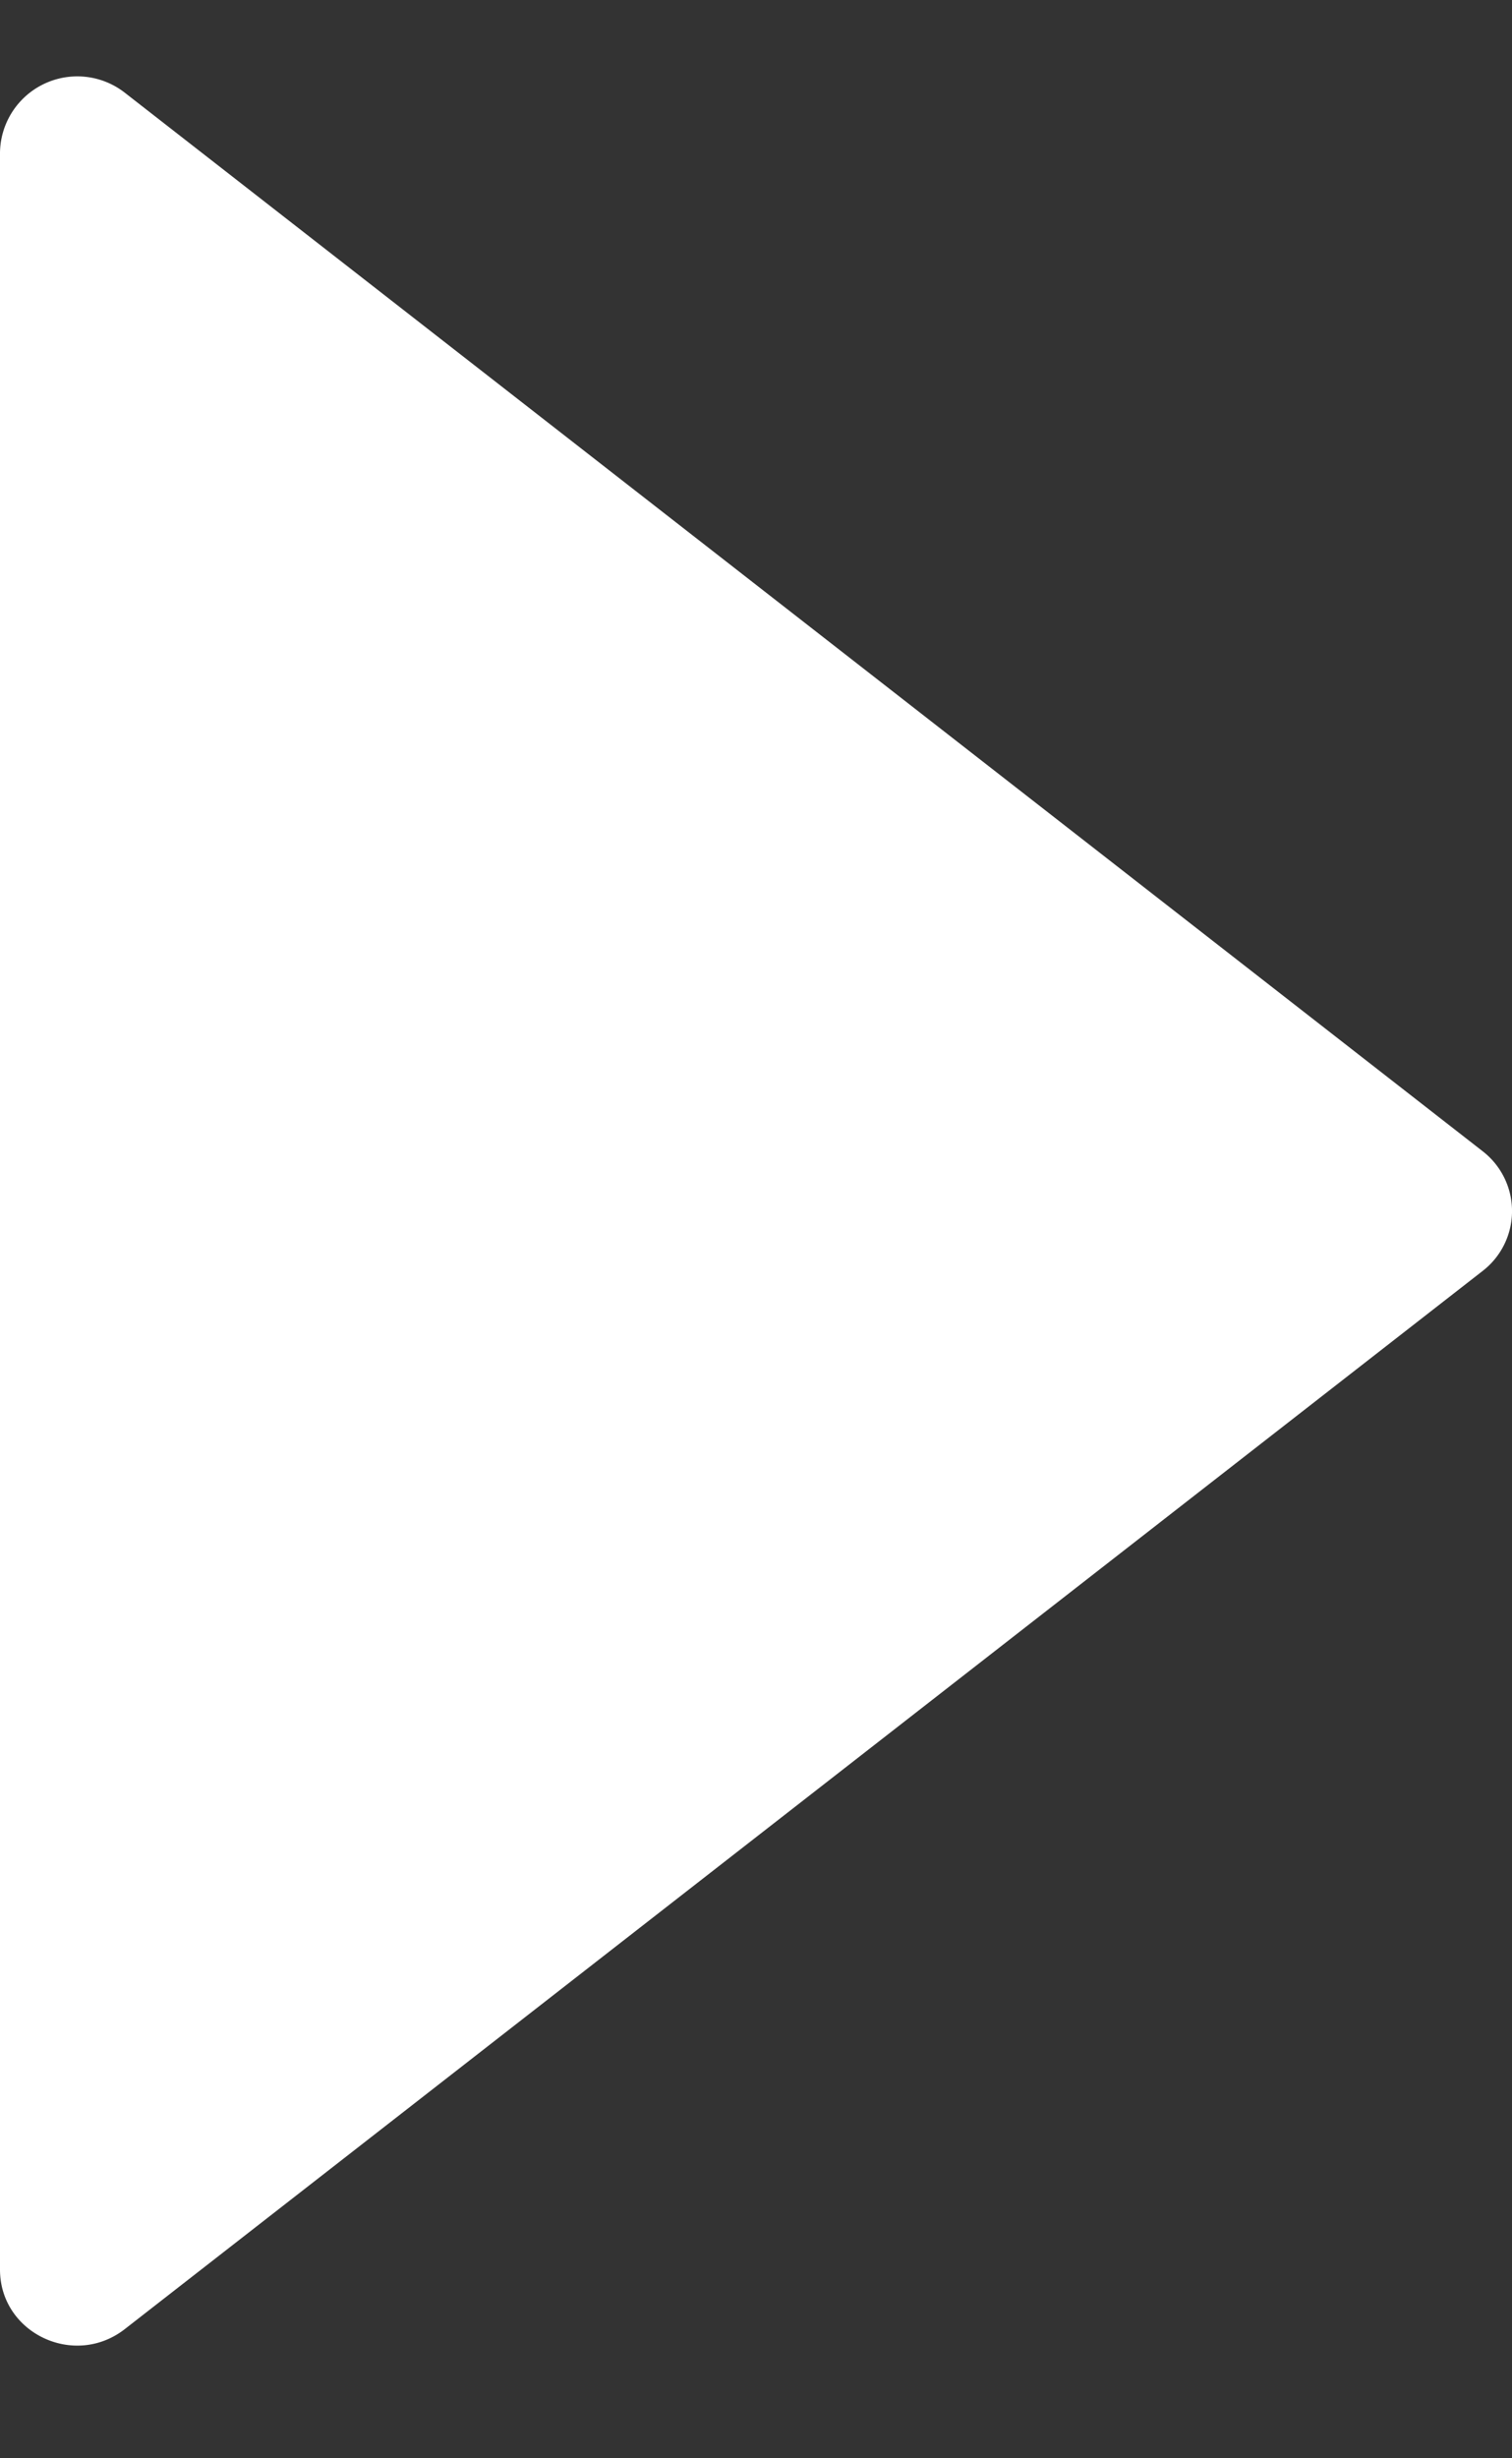 <svg width="8" height="13" fill="none" xmlns="http://www.w3.org/2000/svg"><rect width="100%" height="100%" fill="#333333" stroke="none"/><path d="M0 .807v11.195c0 .335.392.523.66.315L7.846 6.72a.4.4 0 0 0 0-.631L.66.49A.409.409 0 0 0 0 .807Z" fill="#fff"/></svg>